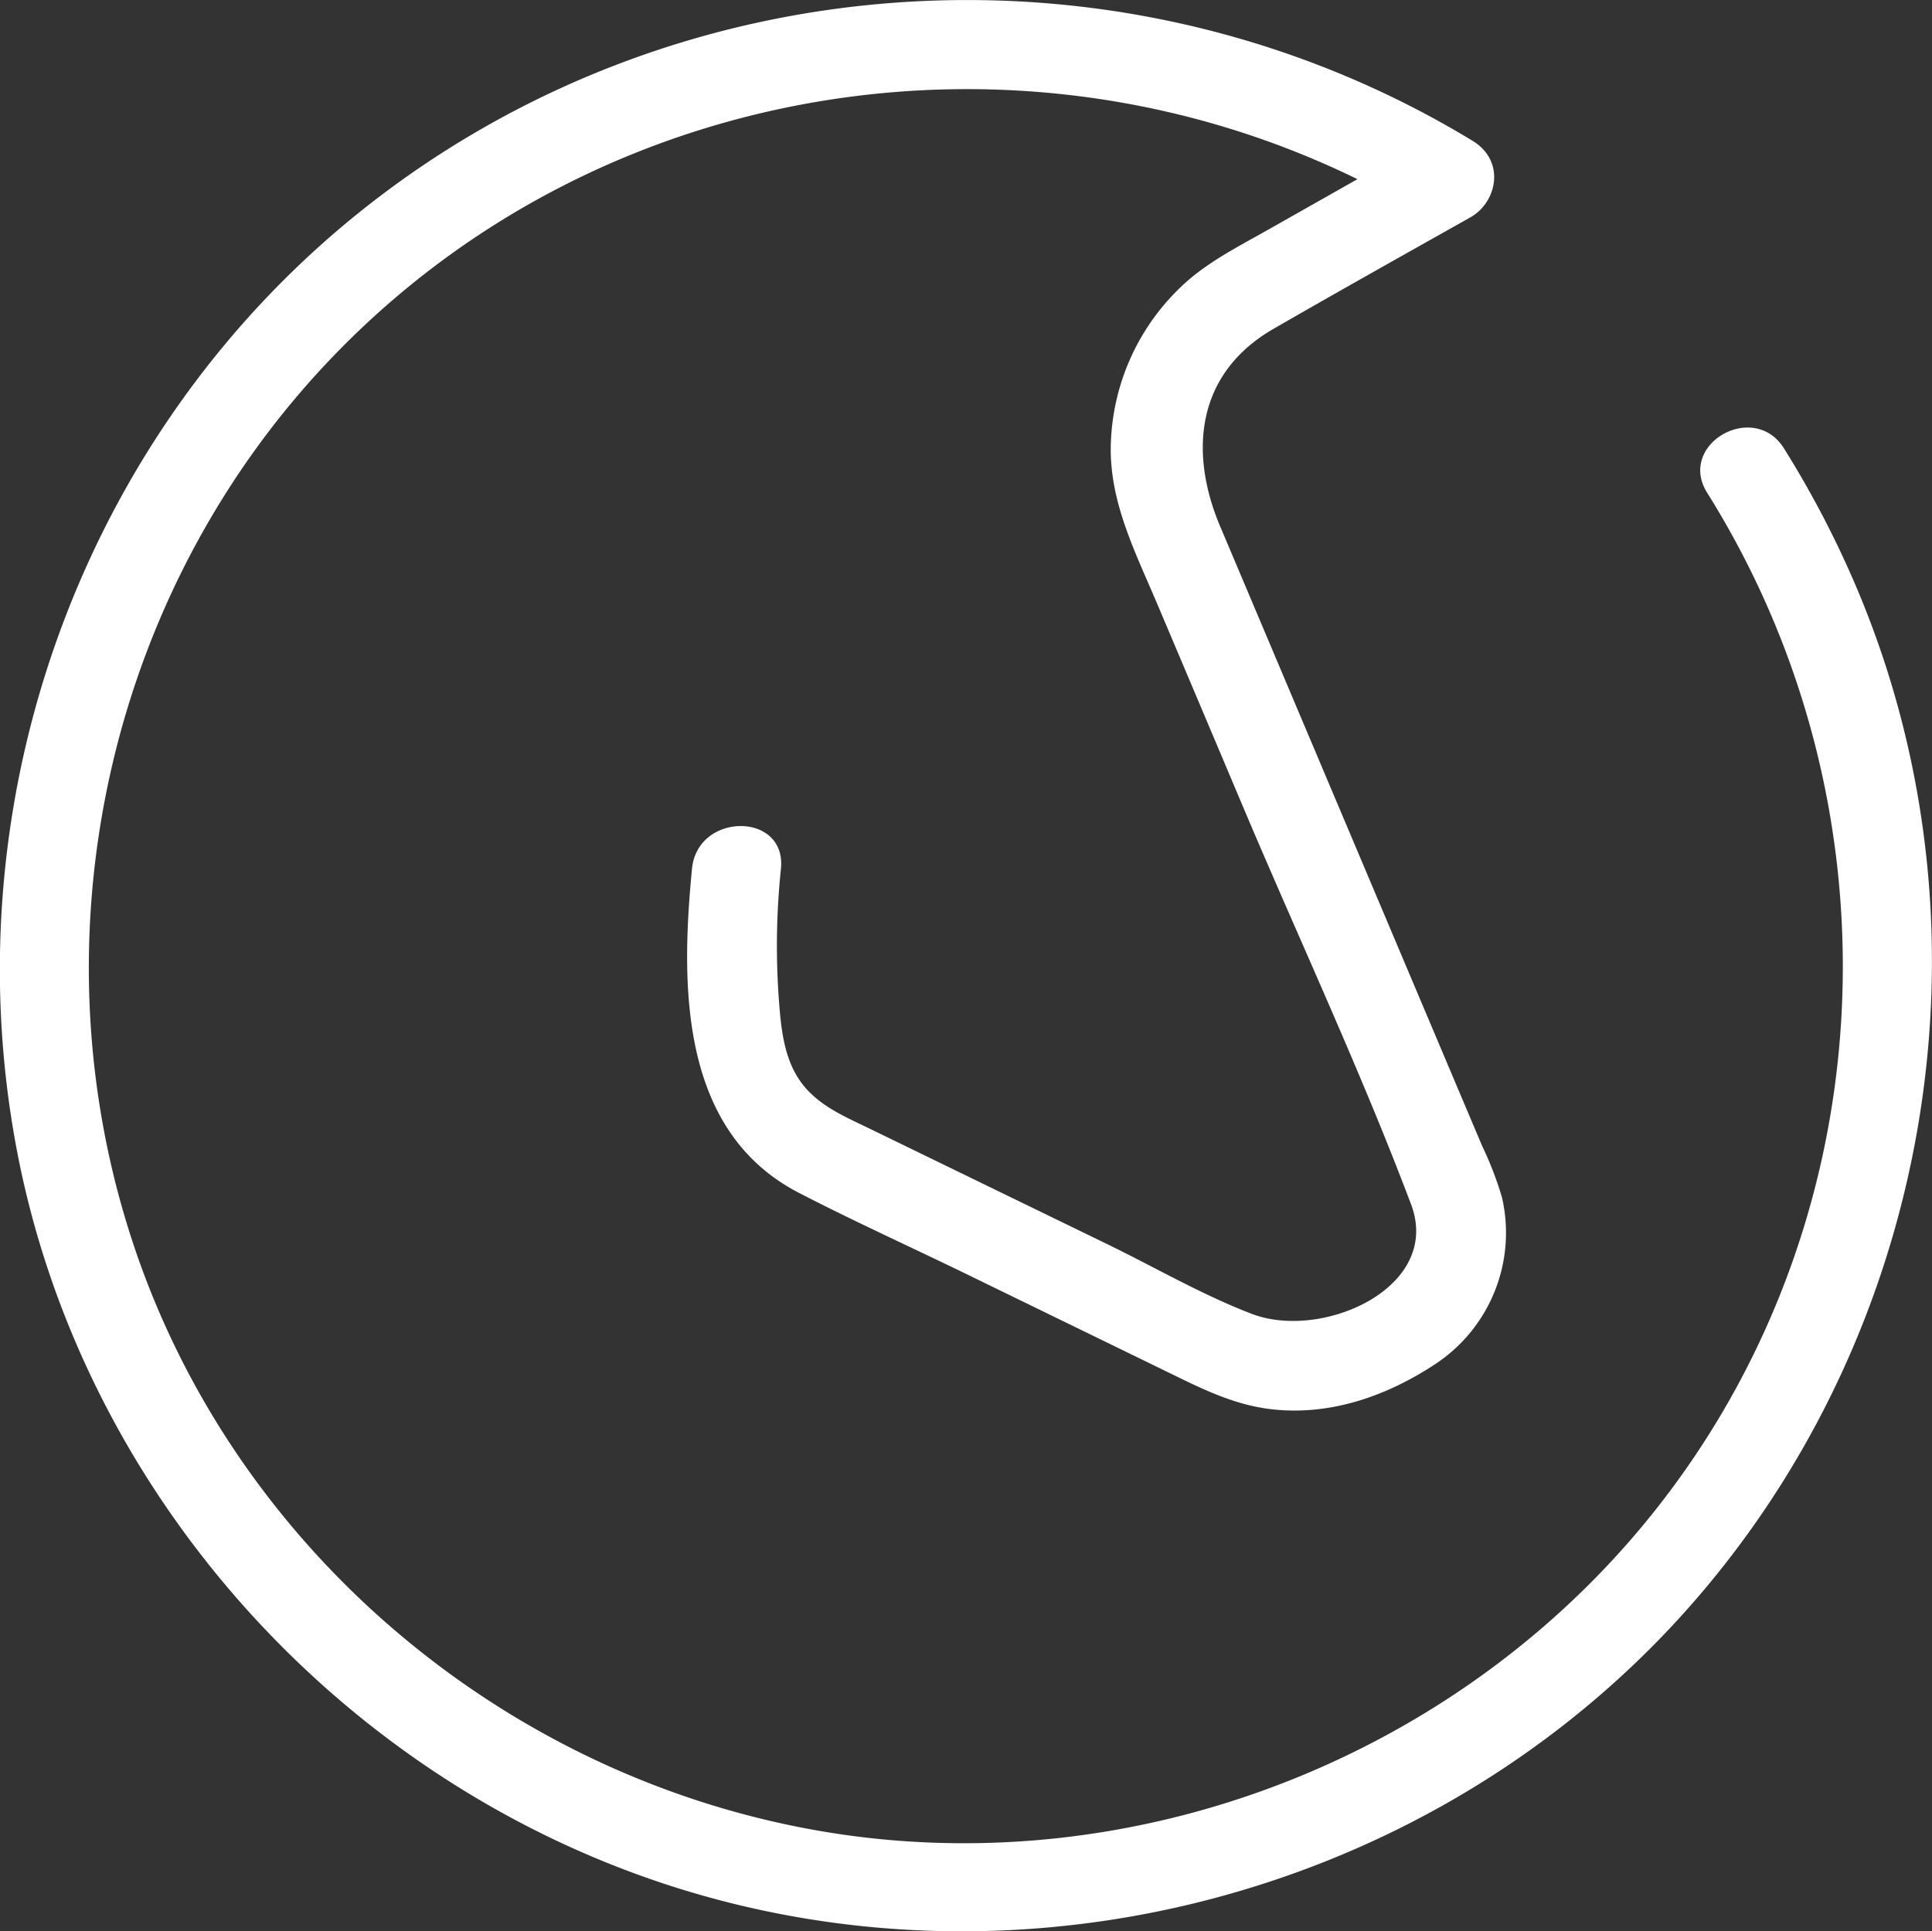 <svg xmlns="http://www.w3.org/2000/svg" viewBox="0 0 260.7 260.63"><rect x="0" y="0" width="260.7" height="260.63" fill="#333333" stroke="none"/><defs><style>.cls-1{fill:#fff;}</style></defs><title>3Ресурс 1</title><g id="Слой_2" data-name="Слой 2"><g id="Слой_2-2" data-name="Слой 2"><path class="cls-1" d="M223.58,221.56c-33.86,34.57-85.74,47.74-132,33.29-45.4-14.19-80.77-53.4-89.43-100.29-8.78-47.56,9.5-97.18,47.72-127C92.57-5.79,152.37-9.14,198.7,19c4.48,2.72,3.33,8.25-.25,10.31-8.88,5-17.82,10-26.66,15.1-10.48,6.08-11.31,16.76-7.16,26.59l25.06,59.28q5.16,12.21,10.33,24.42a46.13,46.13,0,0,1,2.66,6.92,21.23,21.23,0,0,1-9.1,22.53c-6.6,4.34-14.33,7-22.27,6-4.41-.56-8.27-2.31-12.2-4.23l-28.74-14c-7.55-3.67-15.24-7.15-22.68-11-16-8.37-15.84-28-14.31-43.7.74-7.63,12.75-7.68,12,0a100.26,100.26,0,0,0-.32,17.15c.31,4.19.63,8.76,3.38,12.14,2.34,2.88,5.78,4.28,9,5.85L149.61,168c6.36,3.1,12.7,6.79,19.33,9.32,9.49,3.63,25.71-3.56,21.46-14.81-6.8-18-15-35.52-22.49-53.21q-5.91-14-11.81-27.93c-2.81-6.64-6.2-13.25-6.22-20.64A30.5,30.5,0,0,1,160.5,37.68c3.17-2.68,6.89-4.57,10.48-6.6l12.19-6.9C137.65,1.91,81.64,10.61,45.67,47.35,14.82,78.84,4.11,125.89,17.93,167.71c13.54,41,49.6,71.68,92,79.26,43,7.7,88-10,114.53-44.58,30.17-39.28,32.13-94,5.93-135.84C226.23,60,236.62,54,240.71,60.49a134.27,134.27,0,0,1,9.84,18.88C270.89,127.41,260,184.32,223.58,221.56Z"/></g></g></svg>